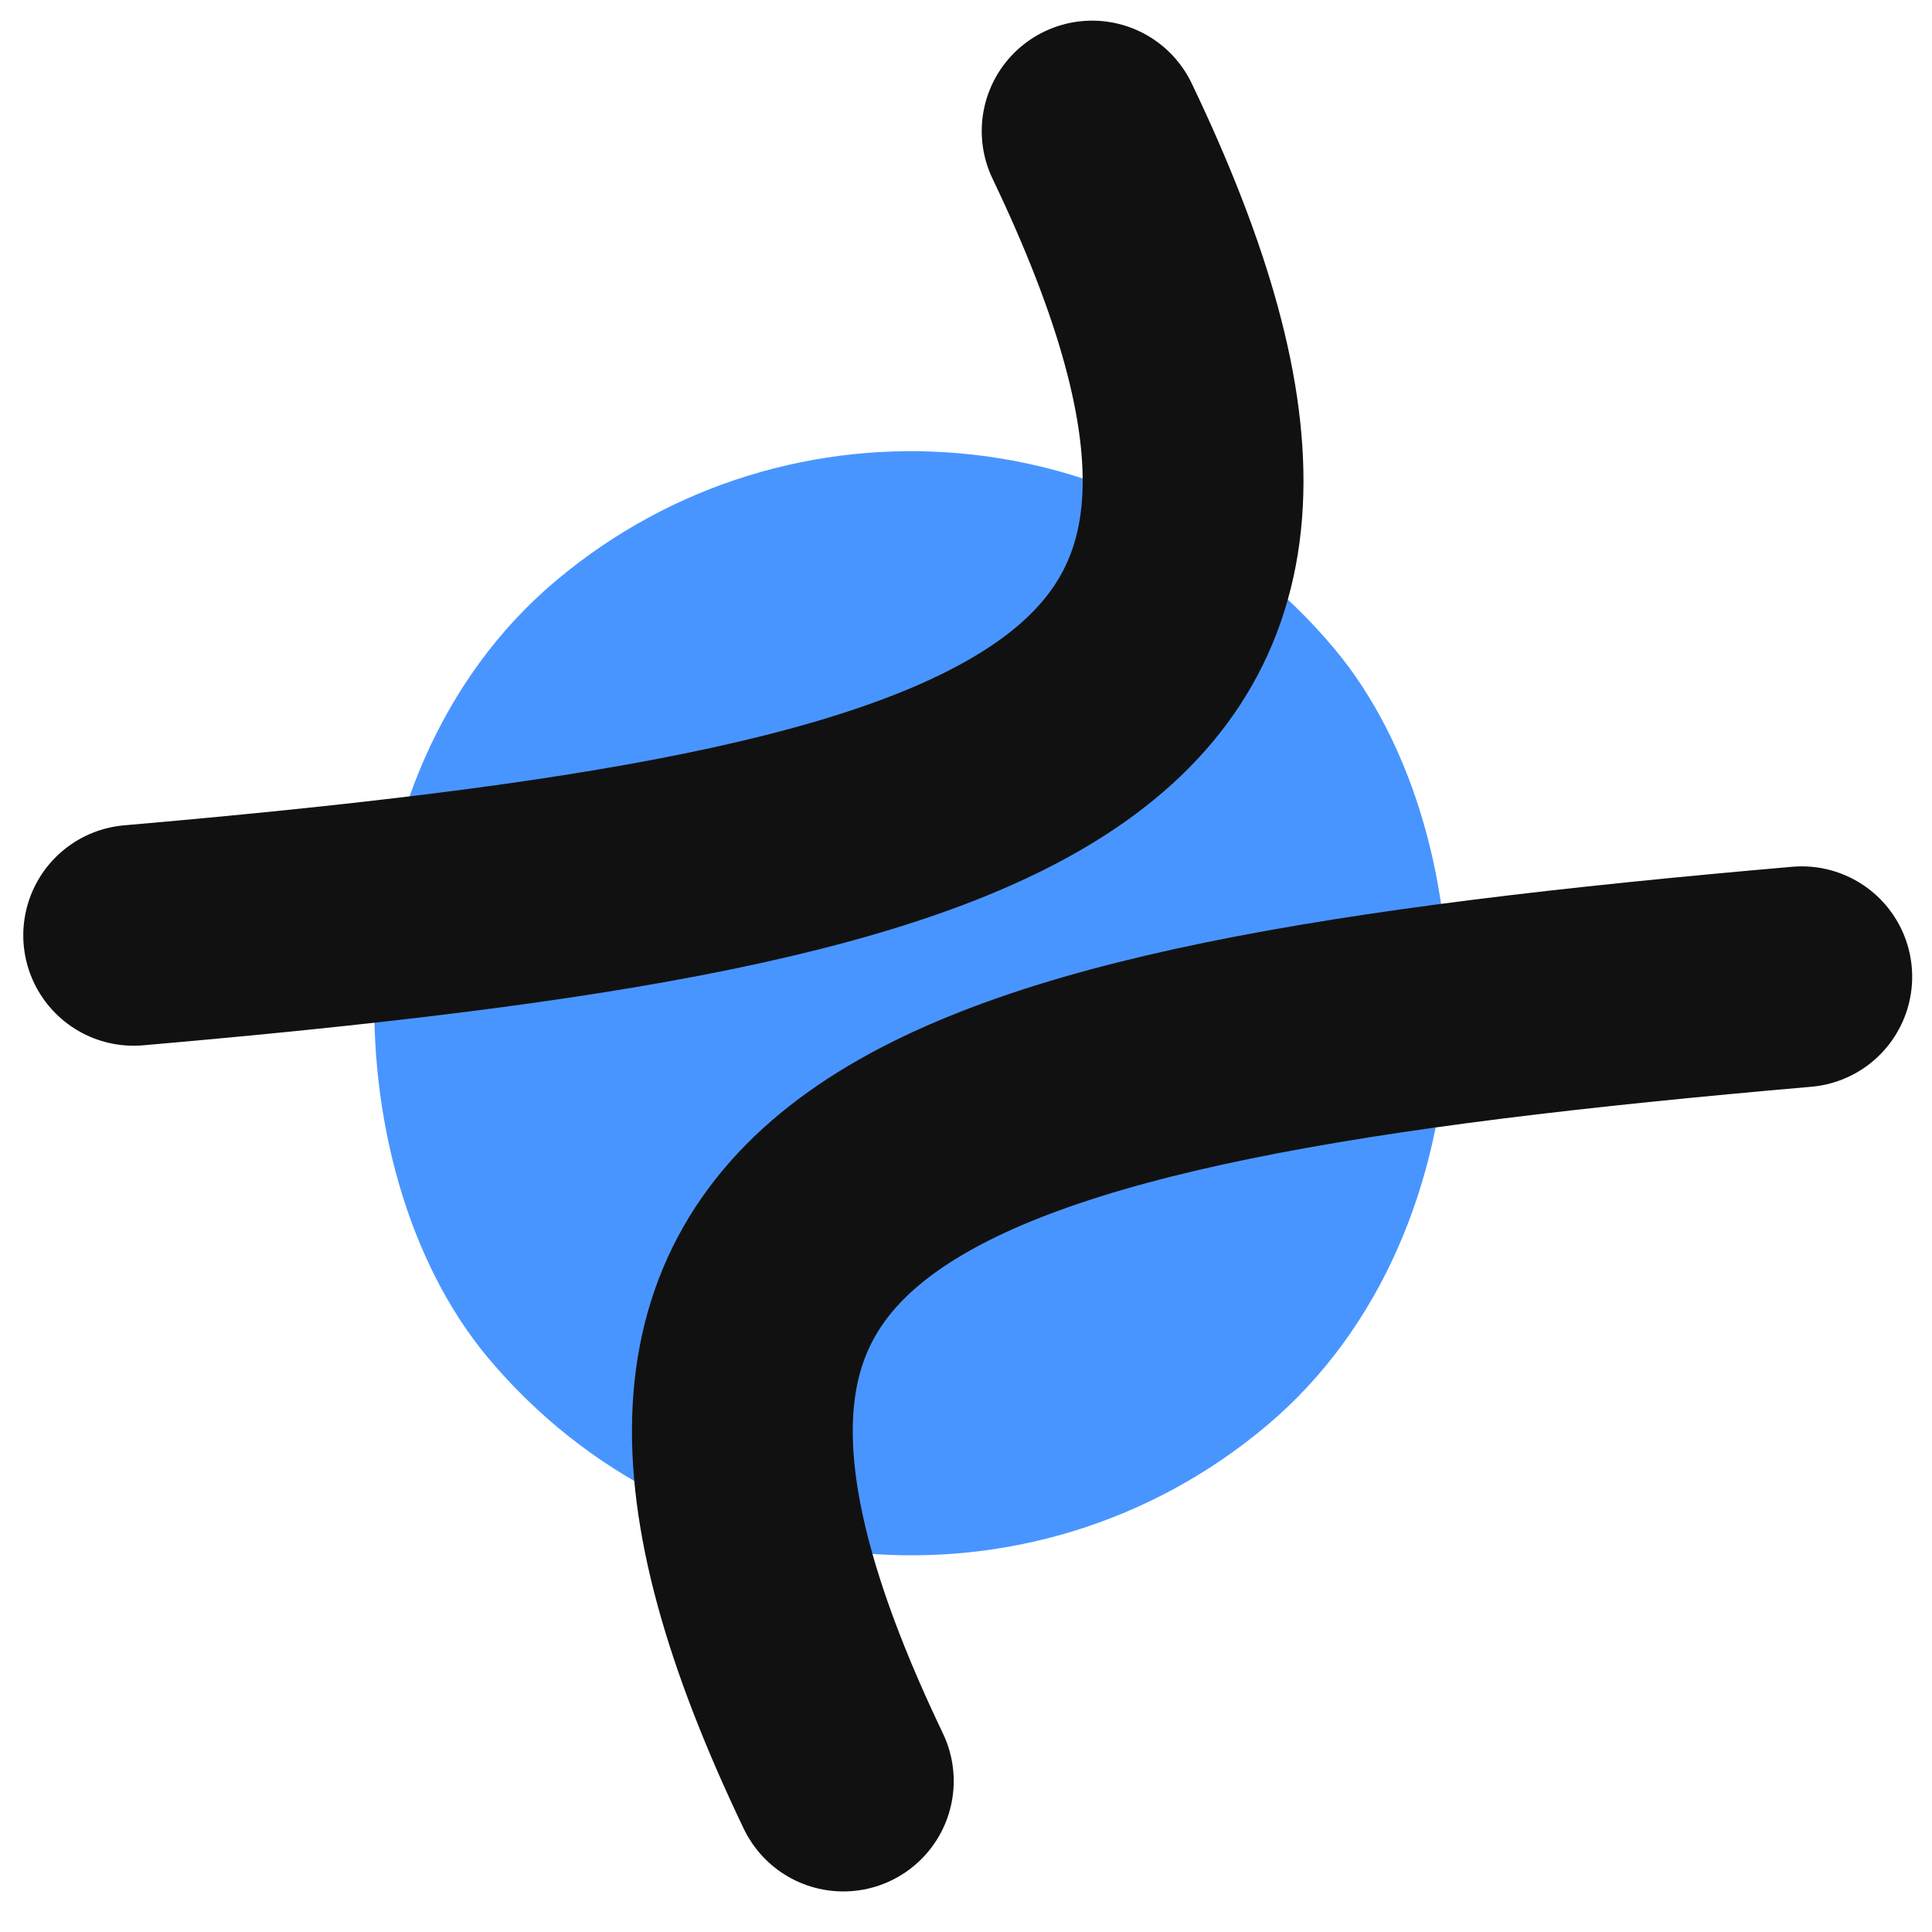 <svg width="42" height="42" viewBox="0 0 42 42" fill="none" xmlns="http://www.w3.org/2000/svg">
<rect width="24" height="24" rx="12" transform="matrix(0.766 -0.643 -0.643 -0.766 18.333 38.718)" fill="#4995FF"/>
<path d="M39.169 21.234C19.393 22.954 12.033 25.555 18.333 38.718" stroke="#111111" stroke-width="4.8" stroke-linecap="round"/>
<path d="M2.906 20.333C22.682 18.613 30.042 16.012 23.742 2.849" stroke="#111111" stroke-width="4.8" stroke-linecap="round"/>
</svg>

